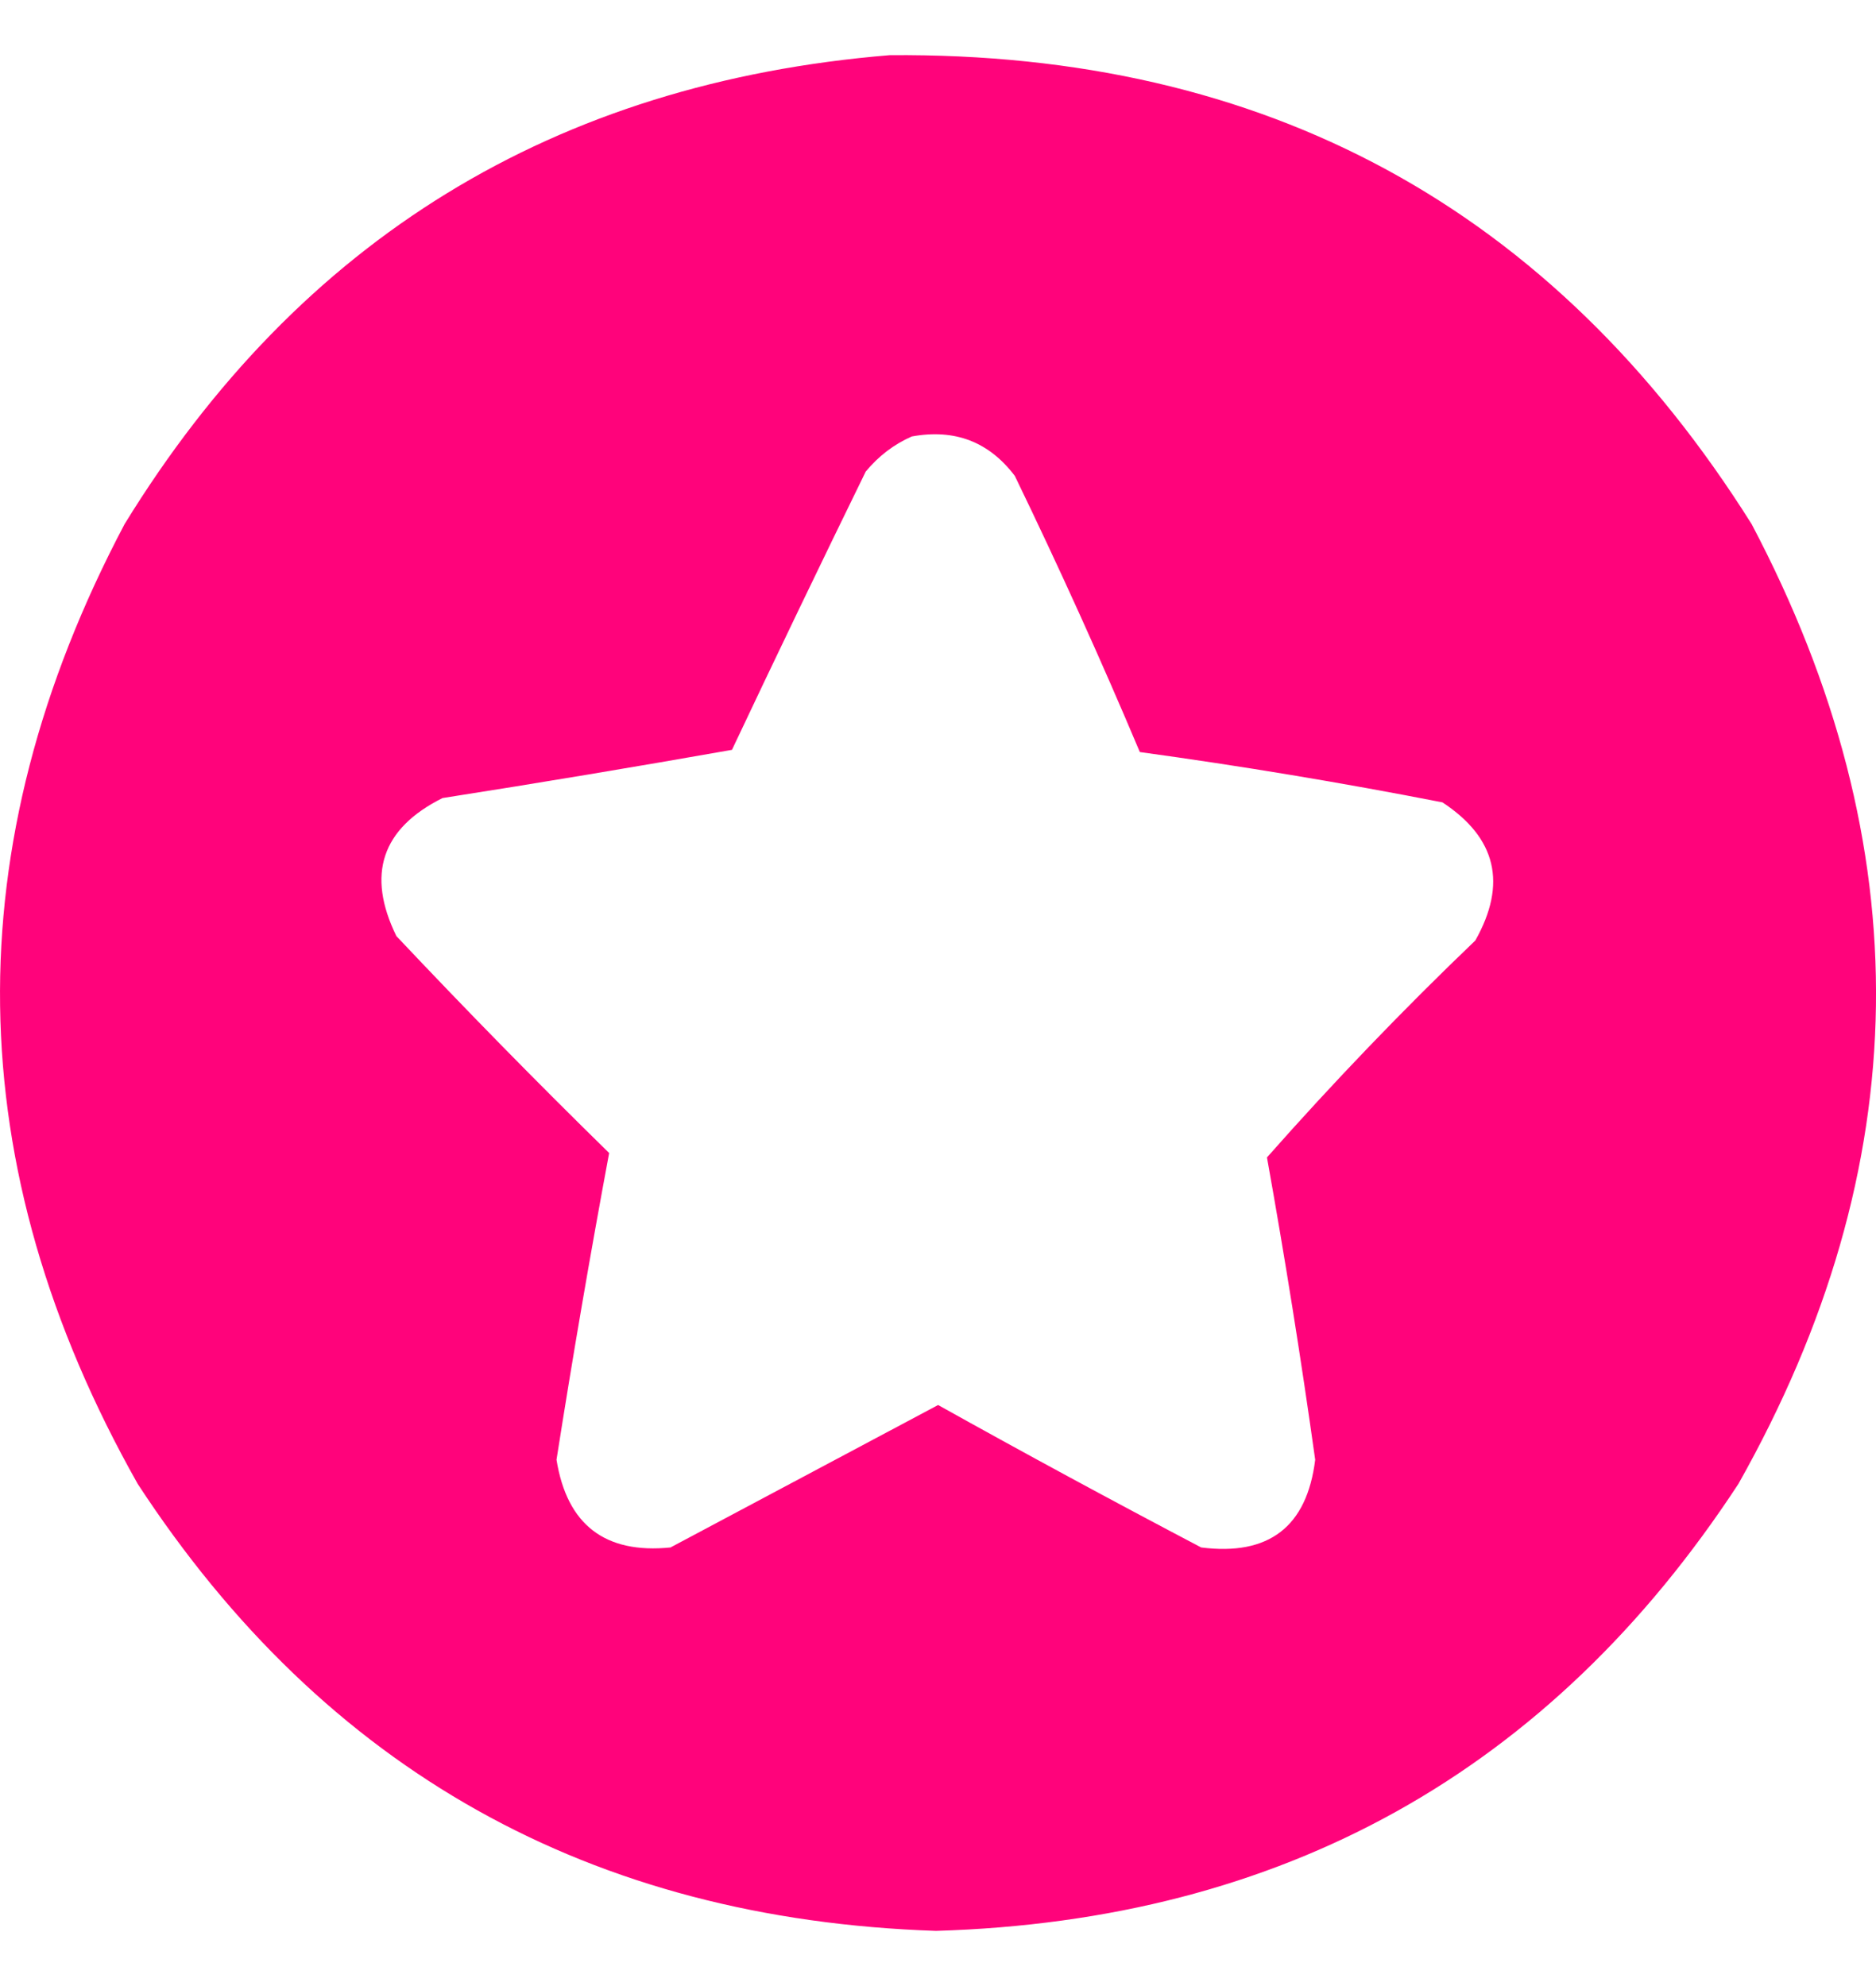 <svg width="17" height="18" viewBox="0 0 17 18" fill="none" xmlns="http://www.w3.org/2000/svg">
<path opacity="0.988" fill-rule="evenodd" clip-rule="evenodd" d="M8.063 0.5C11.472 0.472 14.075 1.889 15.873 4.75C17.415 7.672 17.375 10.572 15.753 13.449C14.047 16.056 11.622 17.407 8.481 17.5C5.355 17.395 2.944 16.045 1.248 13.449C-0.375 10.572 -0.415 7.672 1.129 4.75C2.716 2.167 5.027 0.75 8.063 0.5ZM8.262 3.956C8.651 3.884 8.962 4.004 9.196 4.313C9.596 5.139 9.974 5.973 10.329 6.816C11.247 6.942 12.161 7.094 13.071 7.272C13.56 7.593 13.659 8.01 13.369 8.524C12.71 9.155 12.081 9.811 11.481 10.49C11.644 11.4 11.79 12.314 11.918 13.23C11.843 13.838 11.498 14.103 10.885 14.025C10.084 13.604 9.289 13.174 8.501 12.734C7.693 13.164 6.885 13.594 6.076 14.025C5.483 14.085 5.138 13.82 5.043 13.23C5.189 12.3 5.348 11.373 5.52 10.45C4.863 9.807 4.221 9.151 3.592 8.484C3.319 7.926 3.458 7.509 4.01 7.233C4.886 7.096 5.76 6.95 6.633 6.796C7.031 5.953 7.435 5.113 7.845 4.274C7.962 4.133 8.101 4.027 8.262 3.956Z" fill="#FF0079"/>
</svg>
